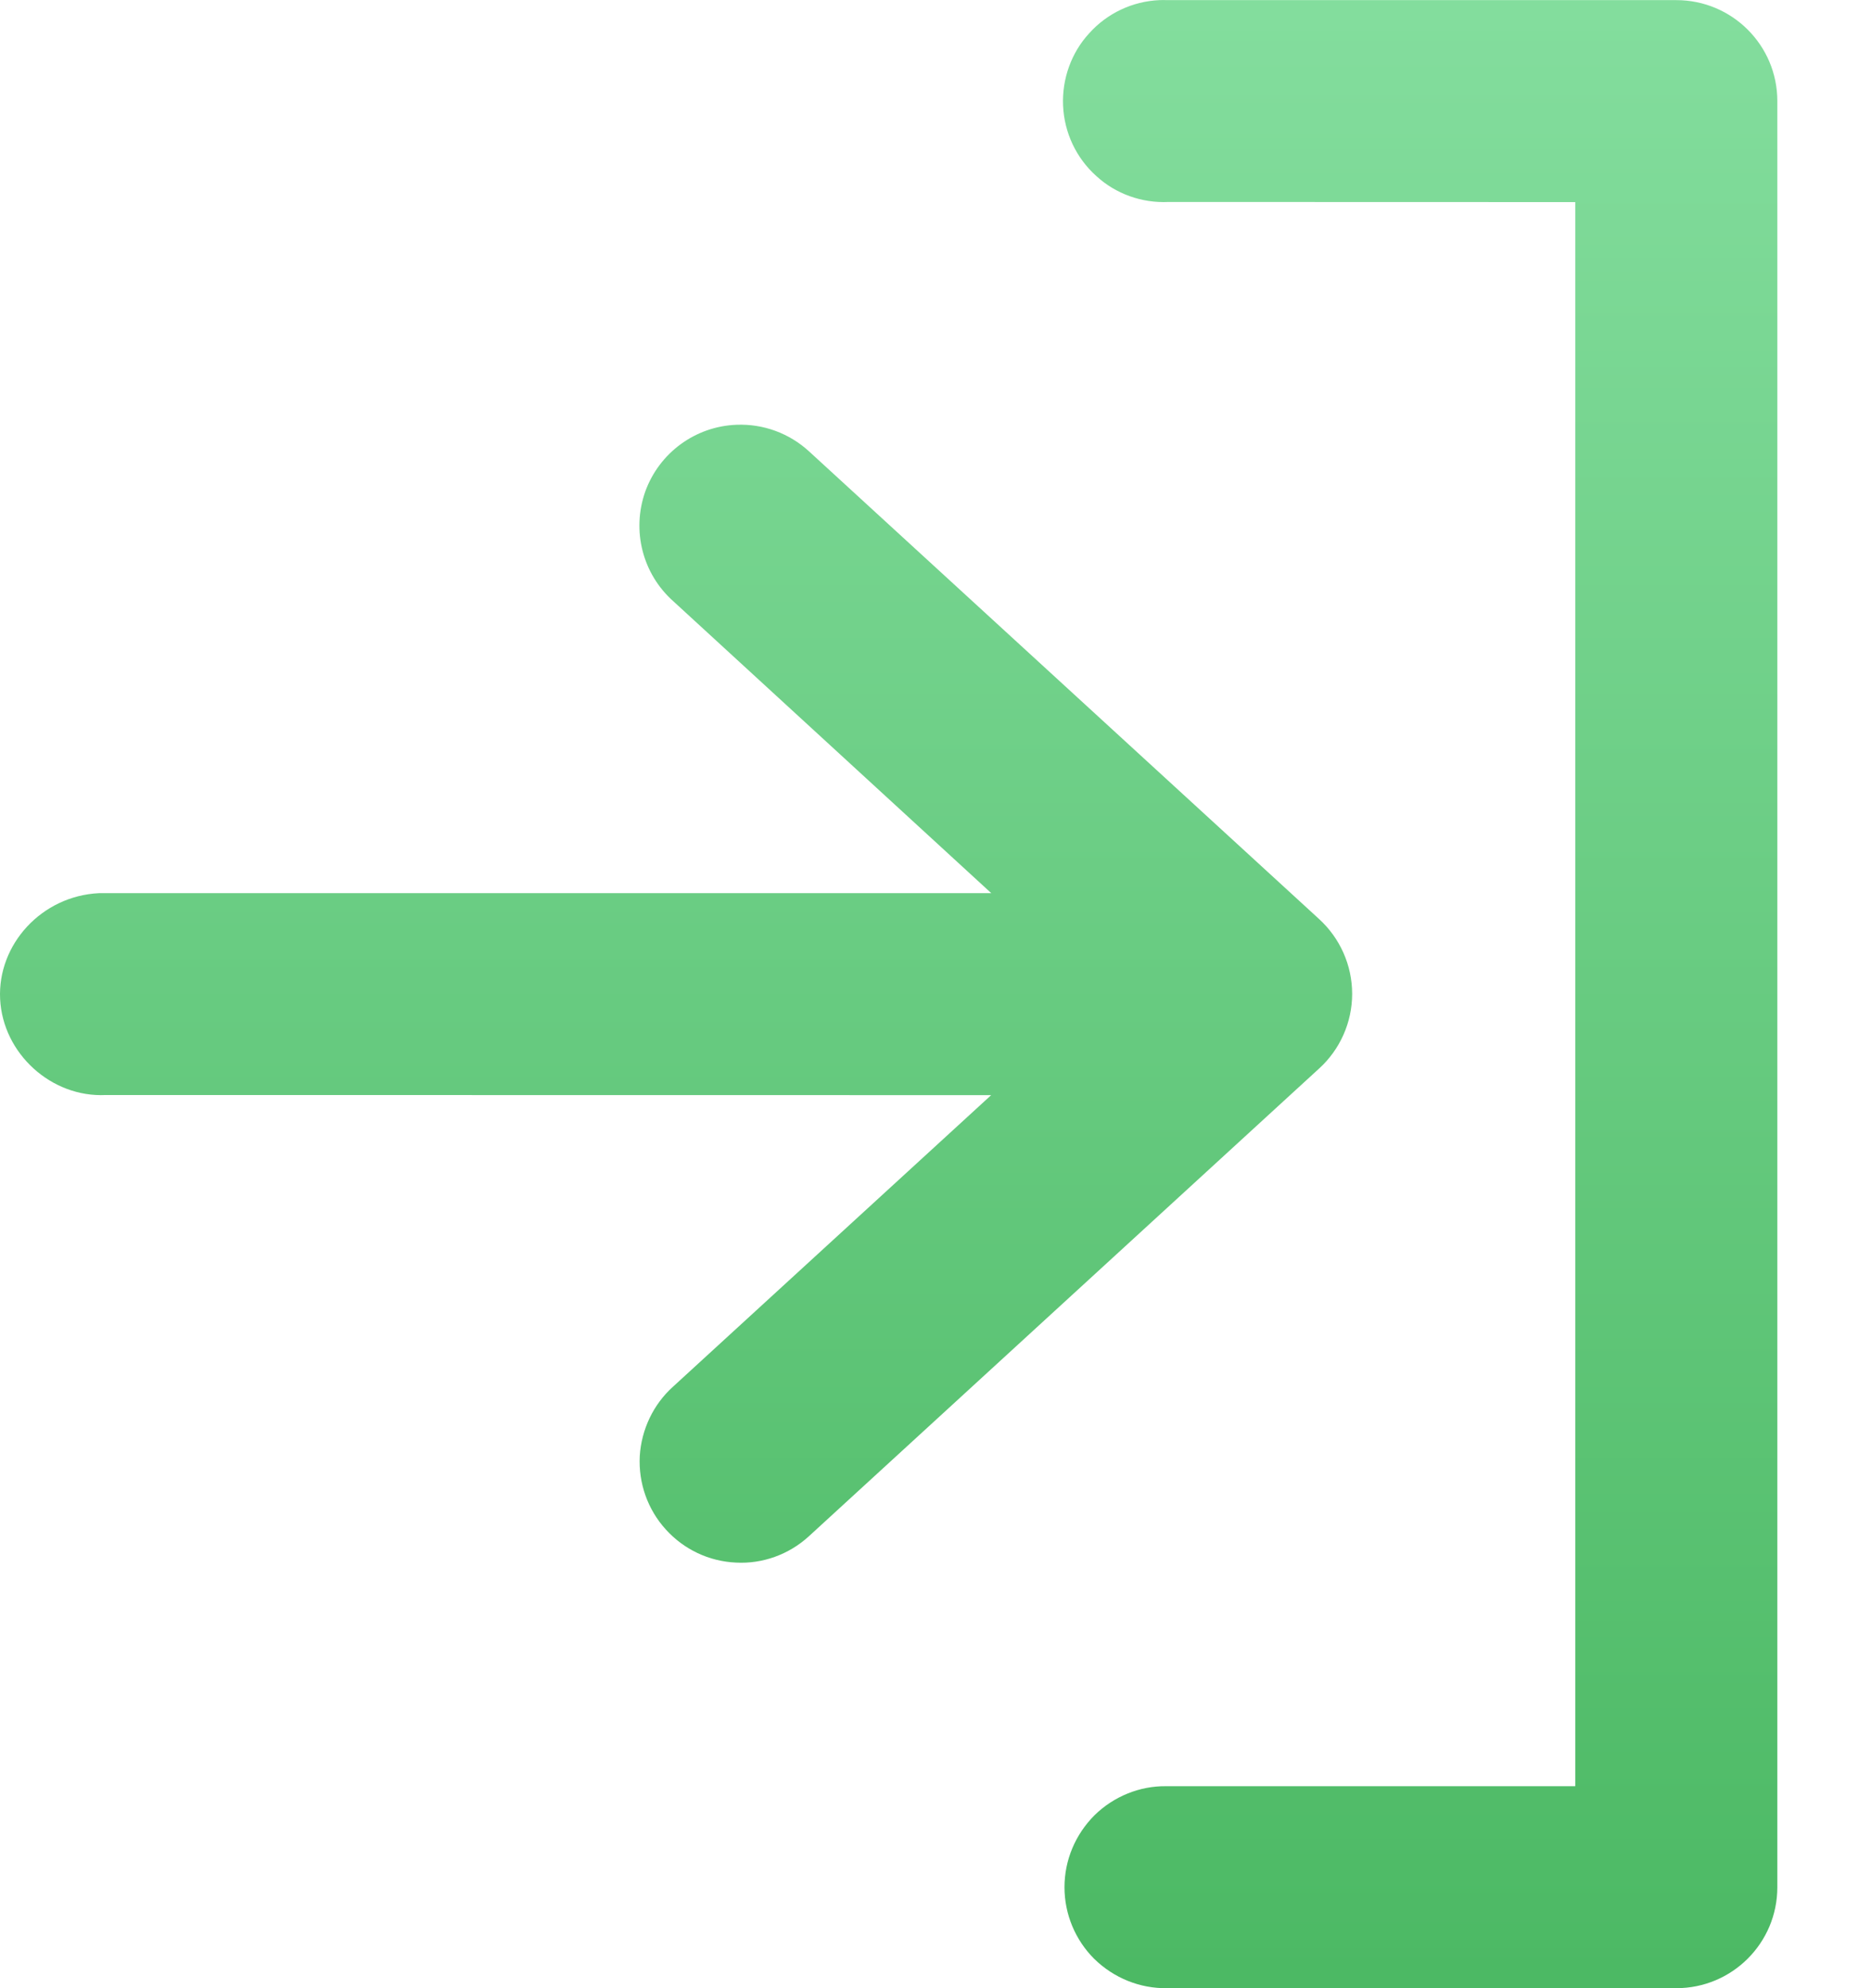 <?xml version="1.0" encoding="UTF-8"?>
<svg width="16px" height="17px" viewBox="0 0 16 17" version="1.1" xmlns="http://www.w3.org/2000/svg" xmlns:xlink="http://www.w3.org/1999/xlink">
    <title>2C62CE5F-3300-4866-9A72-86F1AAAA7BB0</title>
    <defs>
        <linearGradient x1="50%" y1="0%" x2="50%" y2="100%" id="linearGradient-1">
            <stop stop-color="#83DD9D" offset="0%"></stop>
            <stop stop-color="#4CB964" offset="100%"></stop>
        </linearGradient>
    </defs>
    <g id="Pages" stroke="none" stroke-width="1" fill="none" fill-rule="evenodd">
        <g id="StoragebyOwner-|-Home" transform="translate(-1345, -38)" fill="url(#linearGradient-1)" fill-rule="nonzero">
            <g id="icon-login@2x" transform="translate(1345, 38)">
                <path d="M9.993,1.727 C9.764,1.738 9.54,1.657 9.375,1.505 C9.203,1.351 9.101,1.134 9.091,0.903 C9.081,0.674 9.162,0.45 9.314,0.285 C9.468,0.113 9.685,0.011 9.915,0.001 C9.954,-0 9.954,-0 9.971,0.001 L14.335,0.001 C14.812,0.001 15.199,0.387 15.199,0.864 L15.199,16.137 C15.199,16.614 14.812,17 14.335,17 L9.979,17 C9.748,17.003 9.526,16.914 9.357,16.749 C9.195,16.587 9.103,16.367 9.103,16.137 C9.103,15.906 9.195,15.686 9.361,15.52 C9.526,15.359 9.748,15.27 9.971,15.273 L13.471,15.273 L13.471,1.728 L9.993,1.727 Z M5.759,5.142 C5.495,4.908 5.4,4.538 5.518,4.203 C5.638,3.871 5.947,3.645 6.299,3.632 C6.528,3.623 6.75,3.705 6.918,3.859 L11.279,7.857 C11.459,8.021 11.563,8.253 11.563,8.498 C11.563,8.742 11.459,8.974 11.281,9.136 L6.916,13.137 C6.746,13.292 6.521,13.373 6.295,13.361 C6.064,13.351 5.848,13.249 5.693,13.077 C5.539,12.907 5.459,12.683 5.471,12.45 C5.485,12.223 5.587,12.009 5.753,11.859 L8.476,9.364 L0.905,9.363 C0.439,9.386 0.024,9.008 0.001,8.542 C-0.022,8.075 0.357,7.66 0.847,7.637 L8.477,7.637 L5.759,5.142 Z" id="icon-login"></path>
            </g>
        </g>
    </g>
</svg>